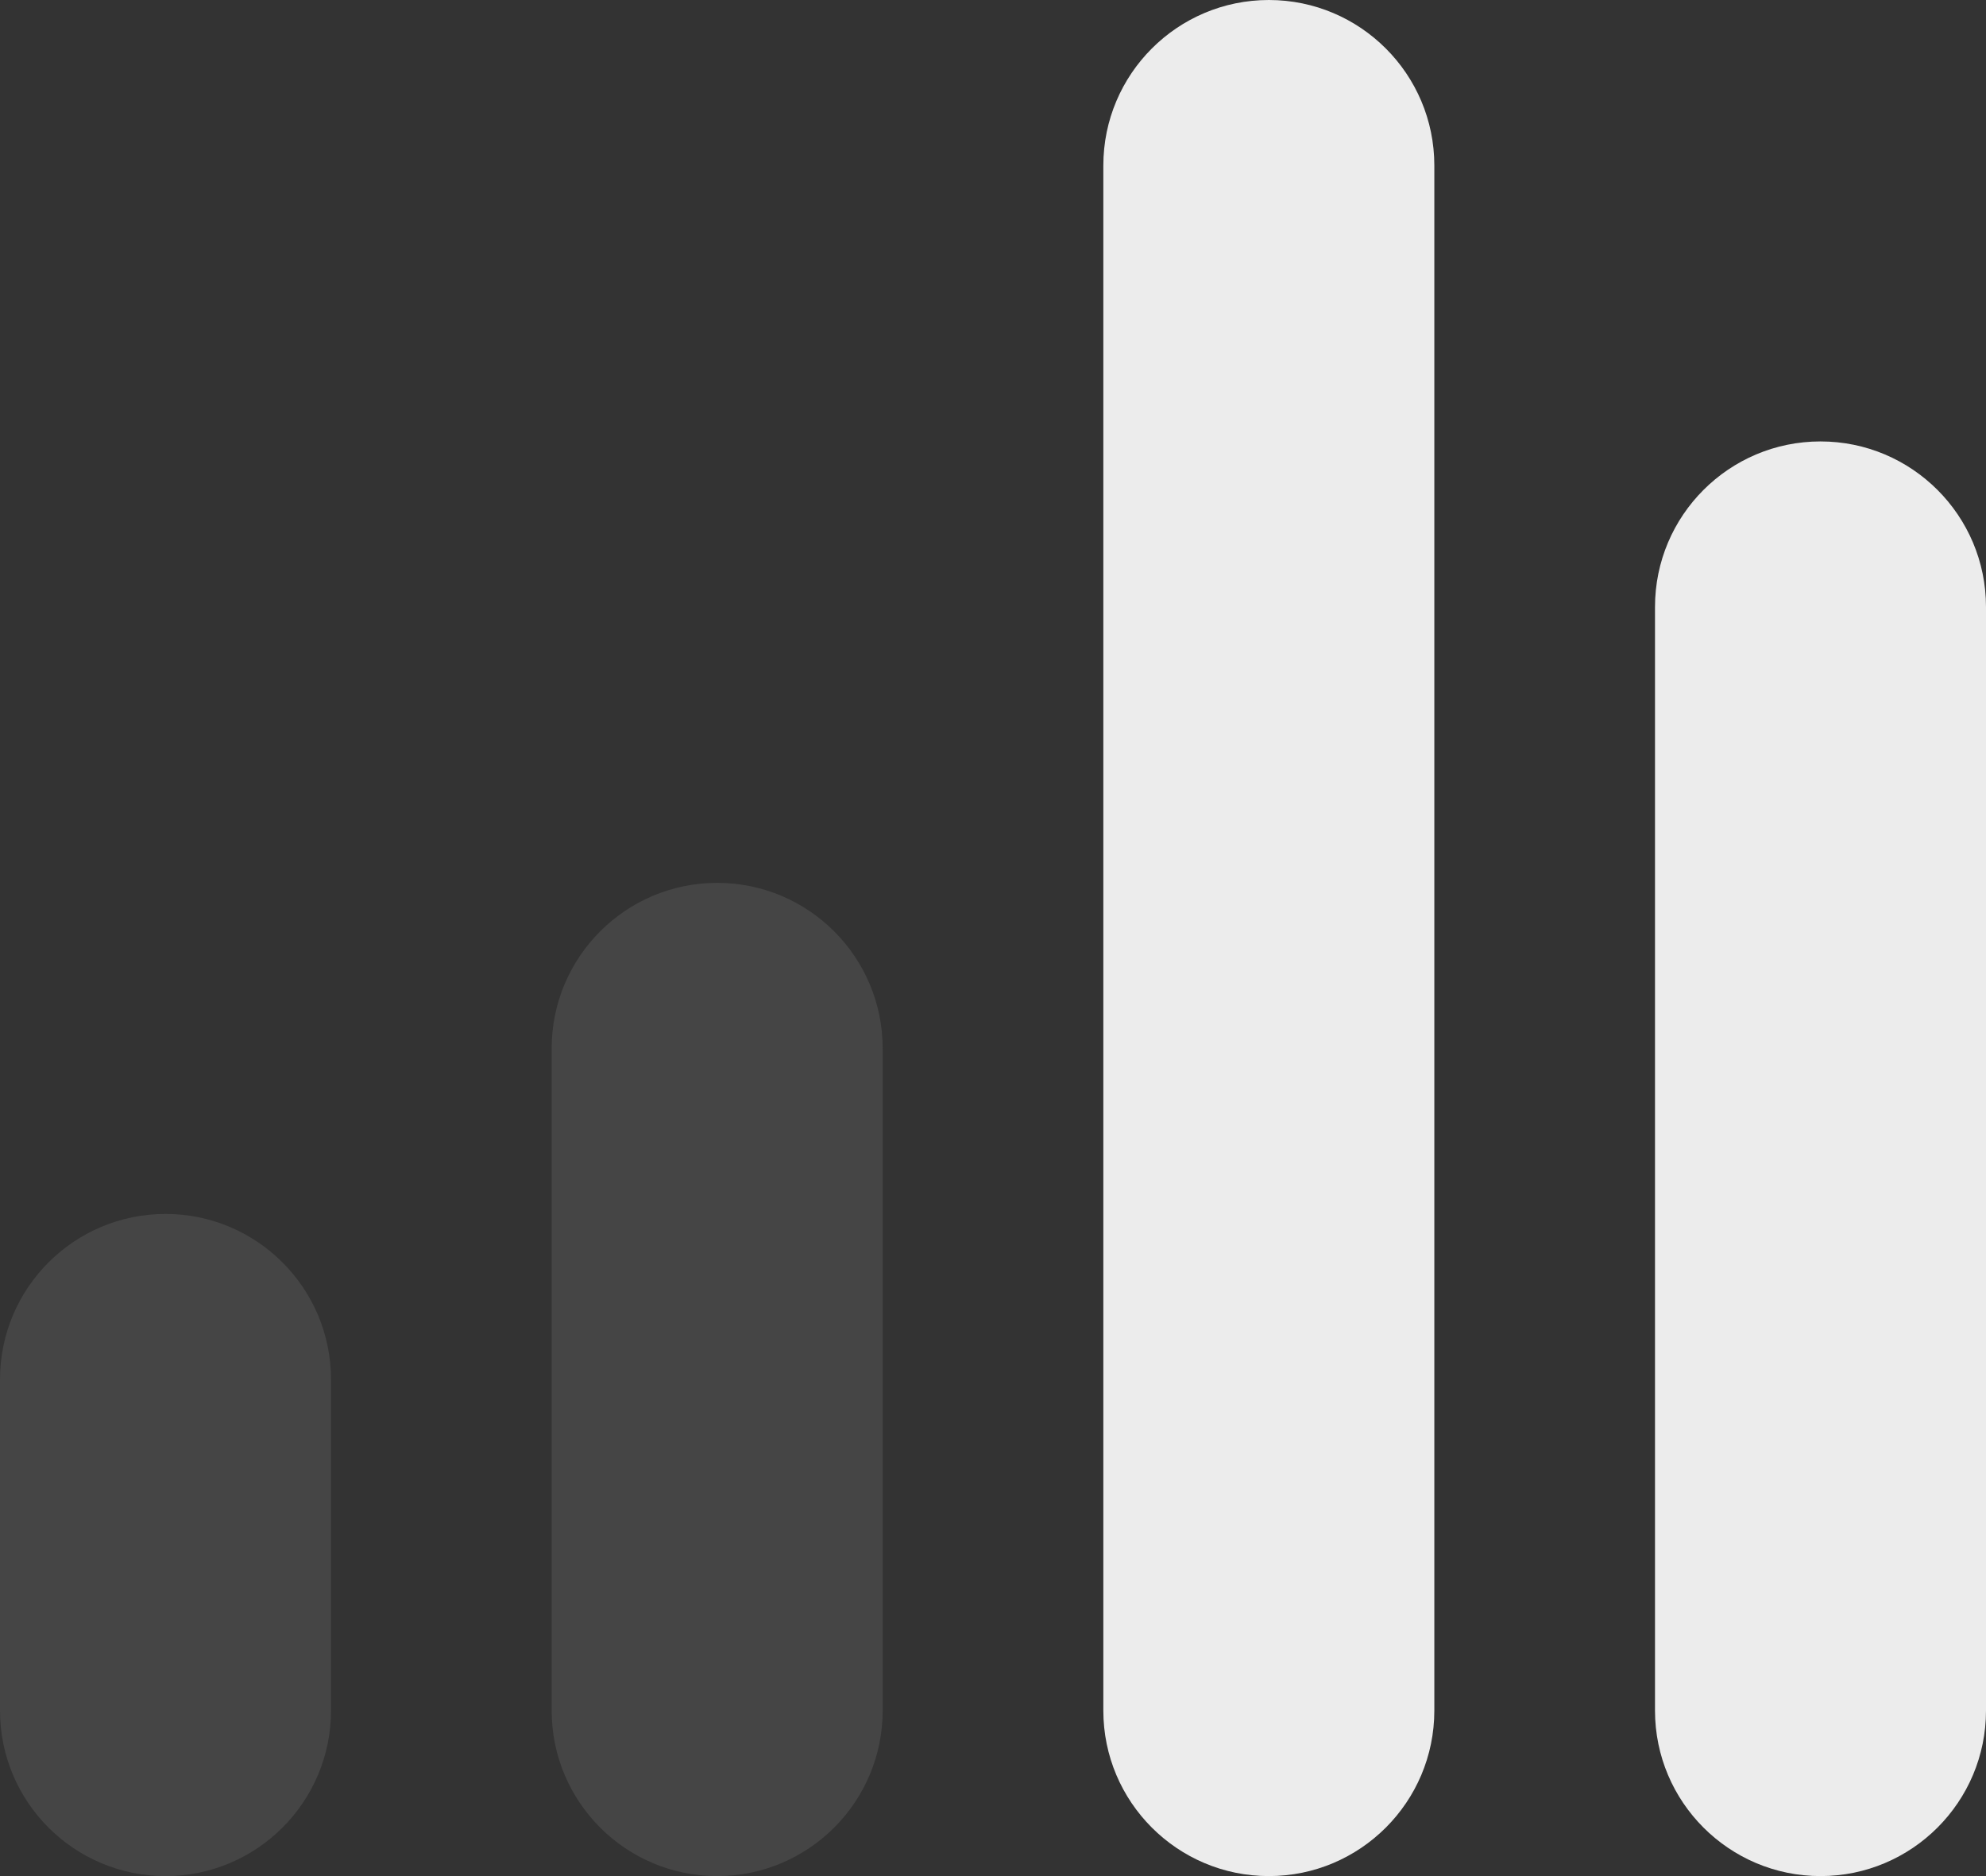 <svg width="18" height="17" viewBox="0 0 18 17" fill="none" xmlns="http://www.w3.org/2000/svg">
<rect x="0" y="0" width="18" height="17" fill="#333333" stroke="none"/>
<path d="M8 15.5V9.5C8 8.672 7.328 8 6.5 8C5.672 8 5 8.672 5 9.5V15.5C5 16.328 5.672 17 6.5 17C7.328 17 8 16.328 8 15.5Z" fill="#ECECEC" fill-opacity="0.1"/>
<path d="M13 15.5V1.5C13 0.672 12.328 0 11.5 0C10.672 0 10 0.672 10 1.5V15.5C10 16.328 10.672 17 11.5 17C12.328 17 13 16.328 13 15.5Z" fill="#ECECEC"/>
<path d="M18 15.5V5.5C18 4.672 17.328 4 16.5 4C15.672 4 15 4.672 15 5.5V15.5C15 16.328 15.672 17 16.5 17C17.328 17 18 16.328 18 15.5Z" fill="#ECECEC"/>
<path d="M3 15.5V12.5C3 11.672 2.328 11 1.5 11C0.672 11 0 11.672 0 12.5V15.5C0 16.328 0.672 17 1.5 17C2.328 17 3 16.328 3 15.5Z" fill="#ECECEC" fill-opacity="0.1"/>
</svg>
